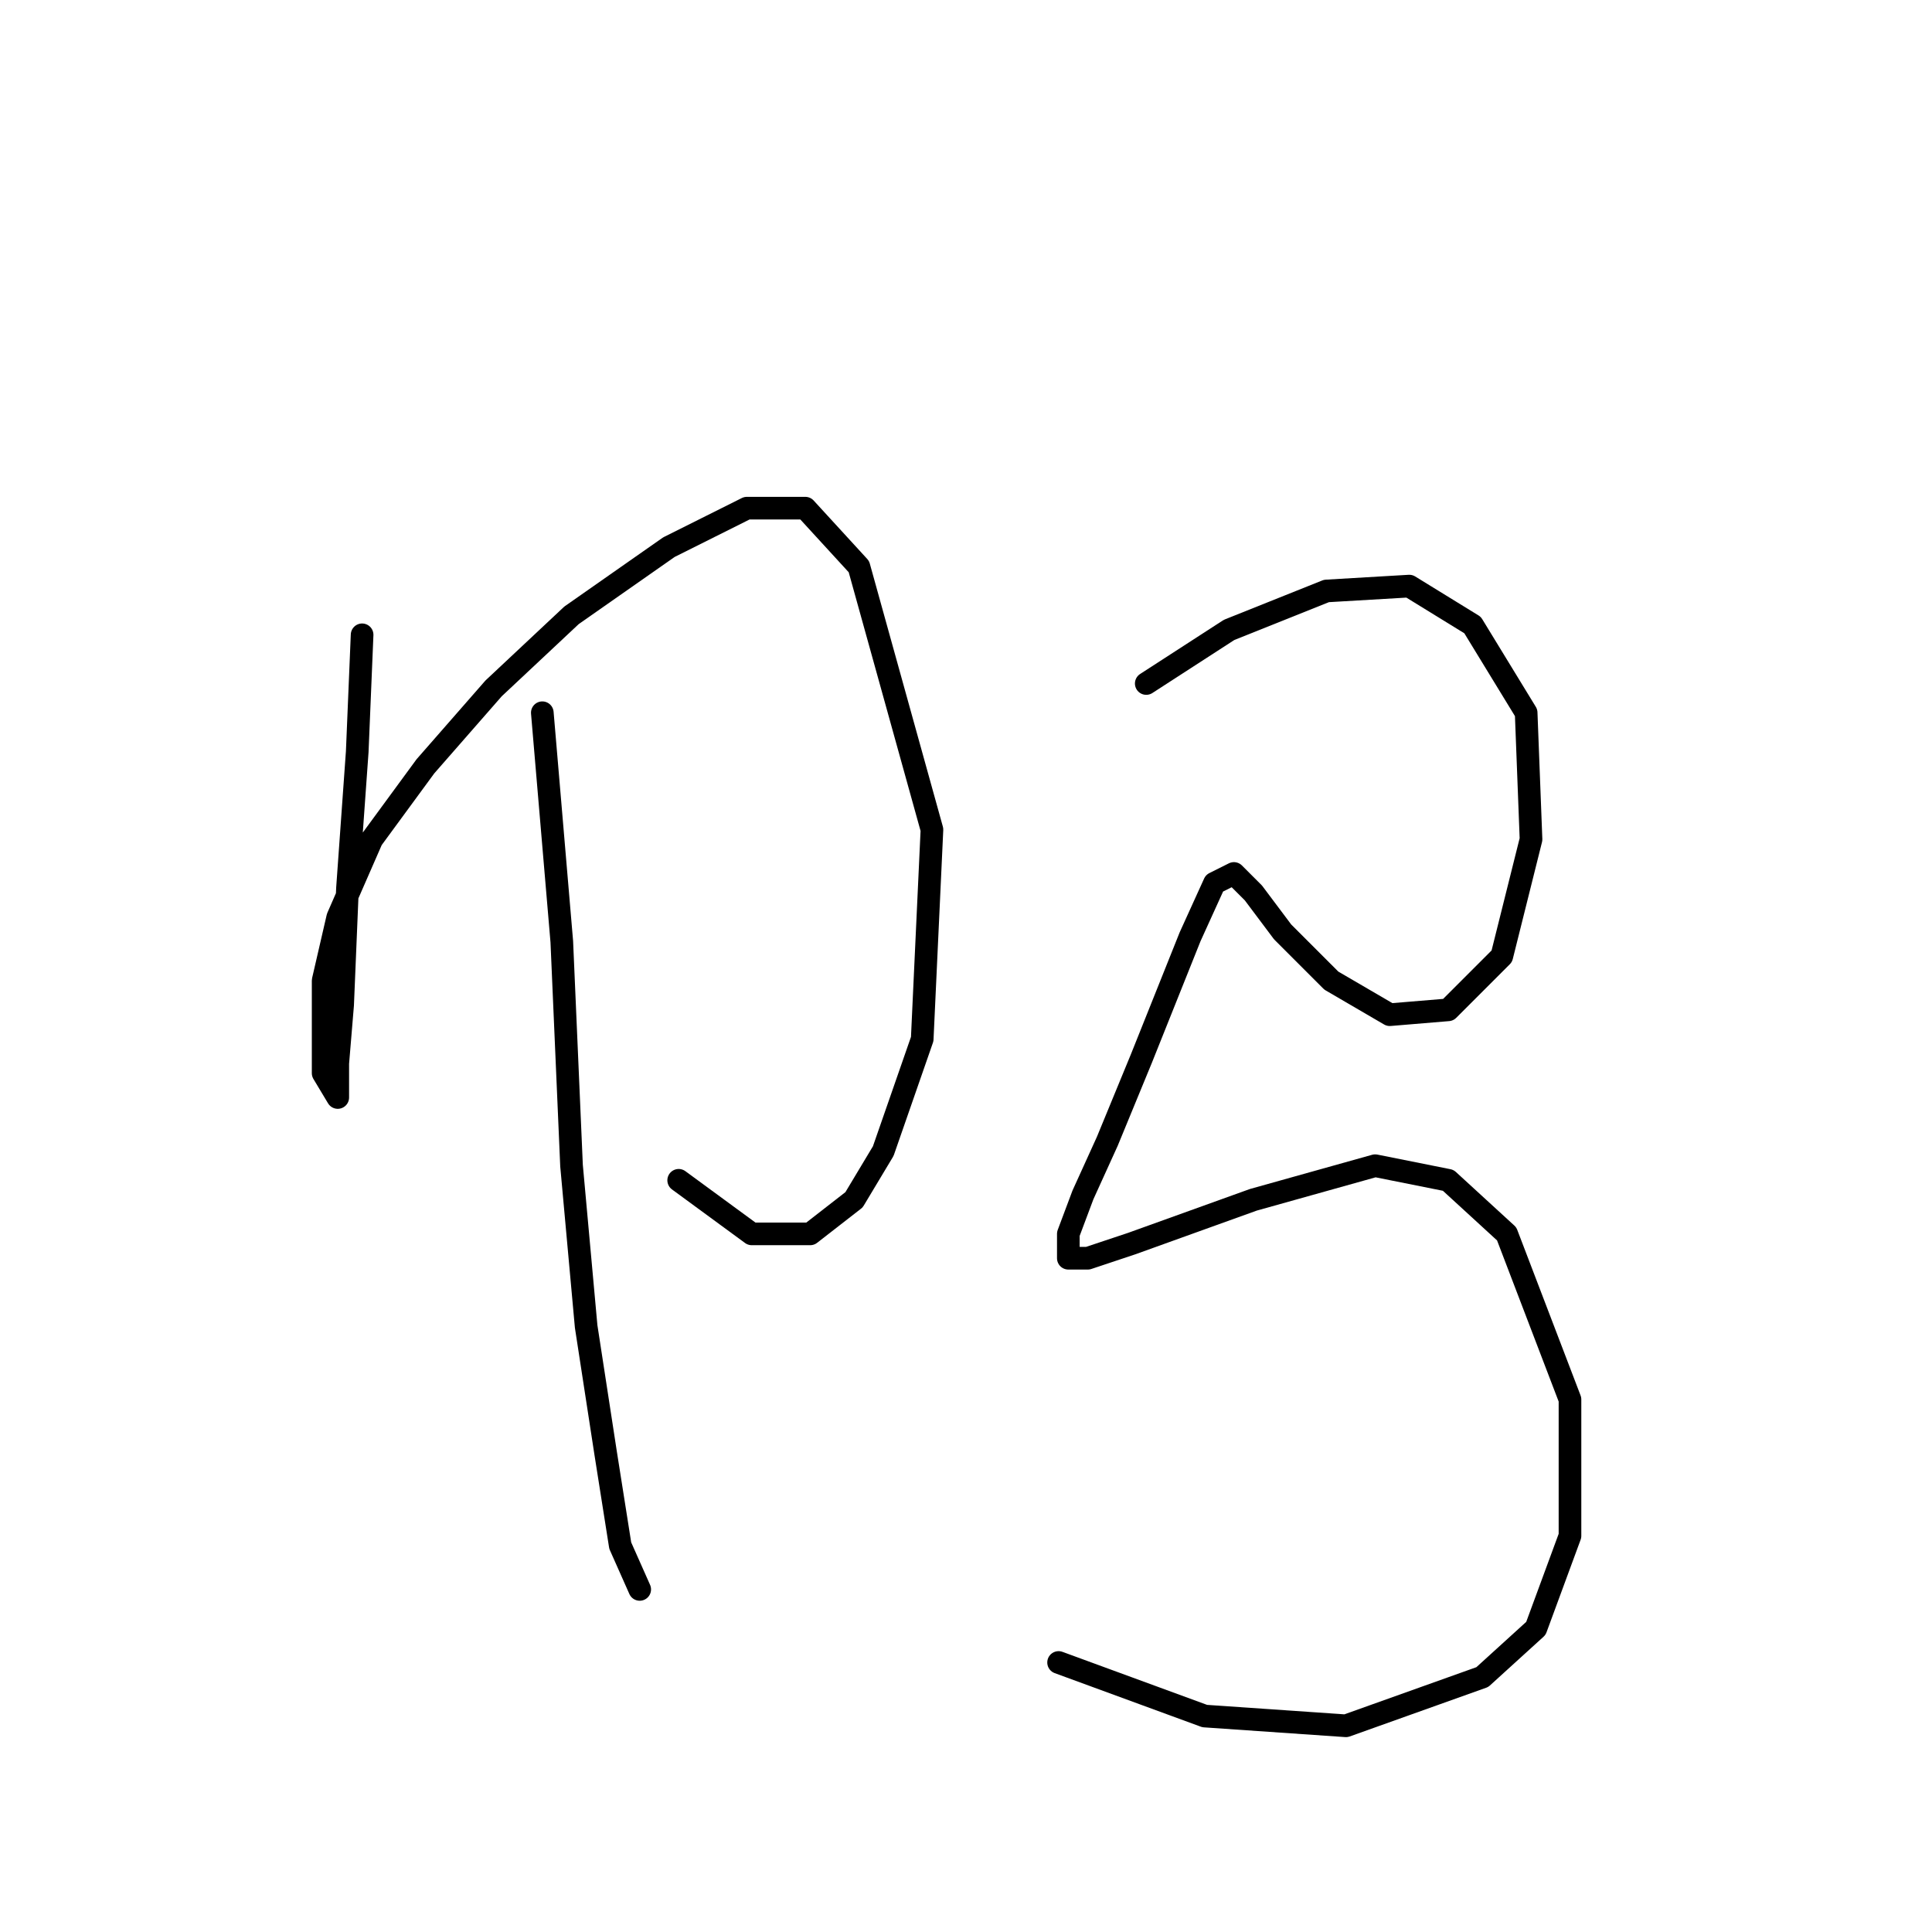 <?xml version="1.0" standalone="no"?>
    <svg width="256" height="256" xmlns="http://www.w3.org/2000/svg" version="1.1">
    <polyline stroke="black" stroke-width="3" stroke-linecap="round" fill="transparent" stroke-linejoin="round" points="47.981 84.115 47.335 99.603 46.044 117.674 45.399 133.163 44.754 140.907 44.754 145.424 44.754 145.424 42.818 142.198 42.818 137.035 42.818 129.936 44.754 121.546 49.271 111.22 56.37 101.54 65.405 91.214 75.731 81.533 88.639 72.498 98.964 67.335 106.709 67.335 113.808 75.08 123.488 109.929 122.198 137.68 117.035 152.523 113.163 158.977 107.354 163.495 99.61 163.495 89.929 156.396 89.929 156.396 " />
        <polyline stroke="black" stroke-width="3" stroke-linecap="round" fill="transparent" stroke-linejoin="round" points="71.859 94.441 74.441 124.773 75.731 154.46 77.667 175.757 80.249 192.536 82.185 204.798 84.766 210.606 84.766 210.606 " />
        <polyline stroke="black" stroke-width="3" stroke-linecap="round" fill="transparent" stroke-linejoin="round" points="151.884 90.568 162.856 83.469 175.763 78.306 186.734 77.661 195.124 82.824 202.223 94.441 202.868 111.22 198.996 126.709 191.897 133.808 184.153 134.453 176.408 129.936 169.955 123.482 166.083 118.319 163.501 115.738 160.92 117.028 157.693 124.127 151.239 140.262 146.722 151.233 143.495 158.332 141.559 163.495 141.559 166.722 144.14 166.722 149.948 164.785 166.083 158.977 182.217 154.46 191.897 156.396 199.642 163.495 208.031 185.437 208.031 203.507 203.514 215.769 196.415 222.223 178.344 228.677 159.629 227.386 140.268 220.287 140.268 220.287 " />
        </svg>